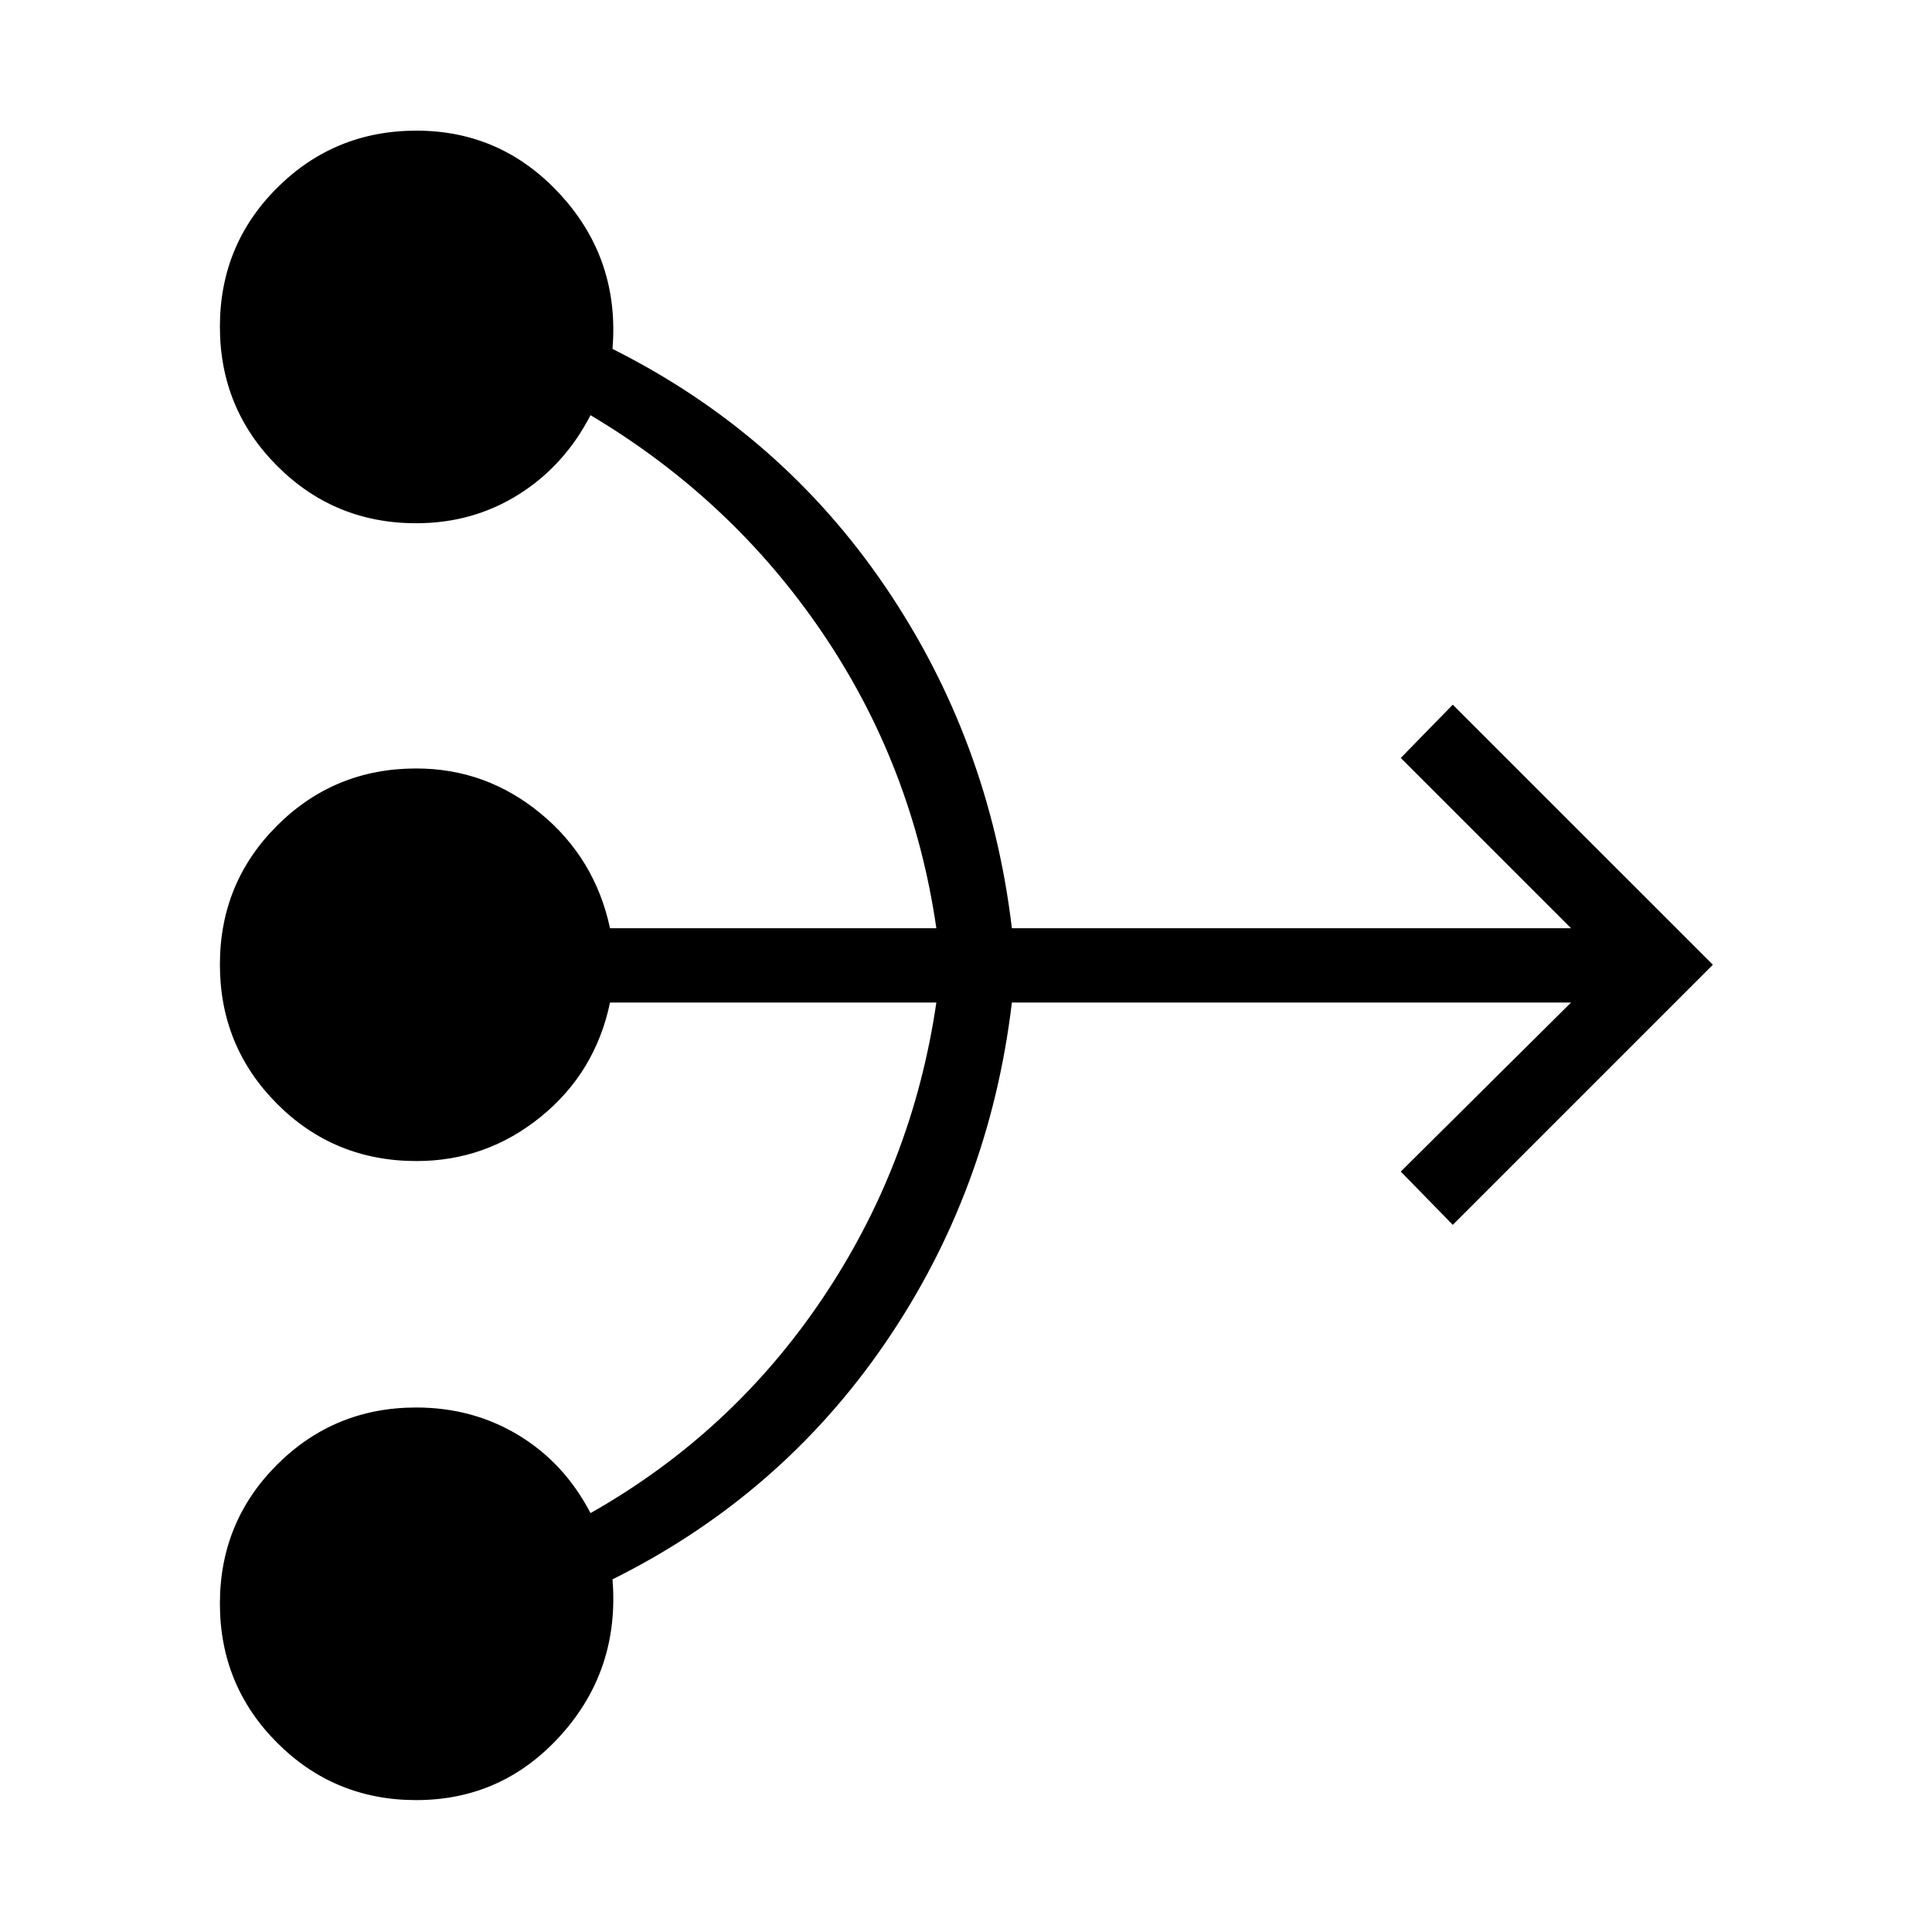 <svg xmlns="http://www.w3.org/2000/svg" height="24" viewBox="0 -960 960 960" width="24"><path d="M206.81-65.54q-40.64 0-69.09-28.48-28.45-28.48-28.45-69.17t28.45-69.06q28.45-28.37 69.09-28.37 28.15 0 50.92 13.81 22.77 13.81 35.69 38.66 70.16-39.7 115.1-106.39 44.95-66.69 56.75-147.31H303.12q-7.27 34.73-34.37 56.75-27.1 22.02-61.78 22.02-40.97 0-69.34-28.48-28.36-28.48-28.36-69.17t28.45-69.06q28.45-28.36 69.09-28.36 34.67 0 61.76 22.3 27.1 22.3 34.55 57.08h162.15q-11.69-80.61-56.69-146.9T293.42-753.69q-12.92 25.07-35.69 39.38Q234.96-700 206.81-700q-40.64 0-69.09-28.48-28.45-28.49-28.45-69.18 0-40.69 28.48-69.05 28.49-28.37 69.18-28.37 42.61 0 71.82 32.1 29.21 32.1 25.6 76.36 83.69 41.89 135.5 118.08 51.8 76.19 62.95 169.77h277.85l-84.61-84.61 25.84-26.47 129.24 129.23-129.24 129.24-25.84-26.47 84.61-84H502.8q-11.15 93.58-63.03 169.33-51.89 75.75-135.42 117.29 3.61 44.77-25.49 77.23-29.09 32.46-72.05 32.46Z"/></svg>